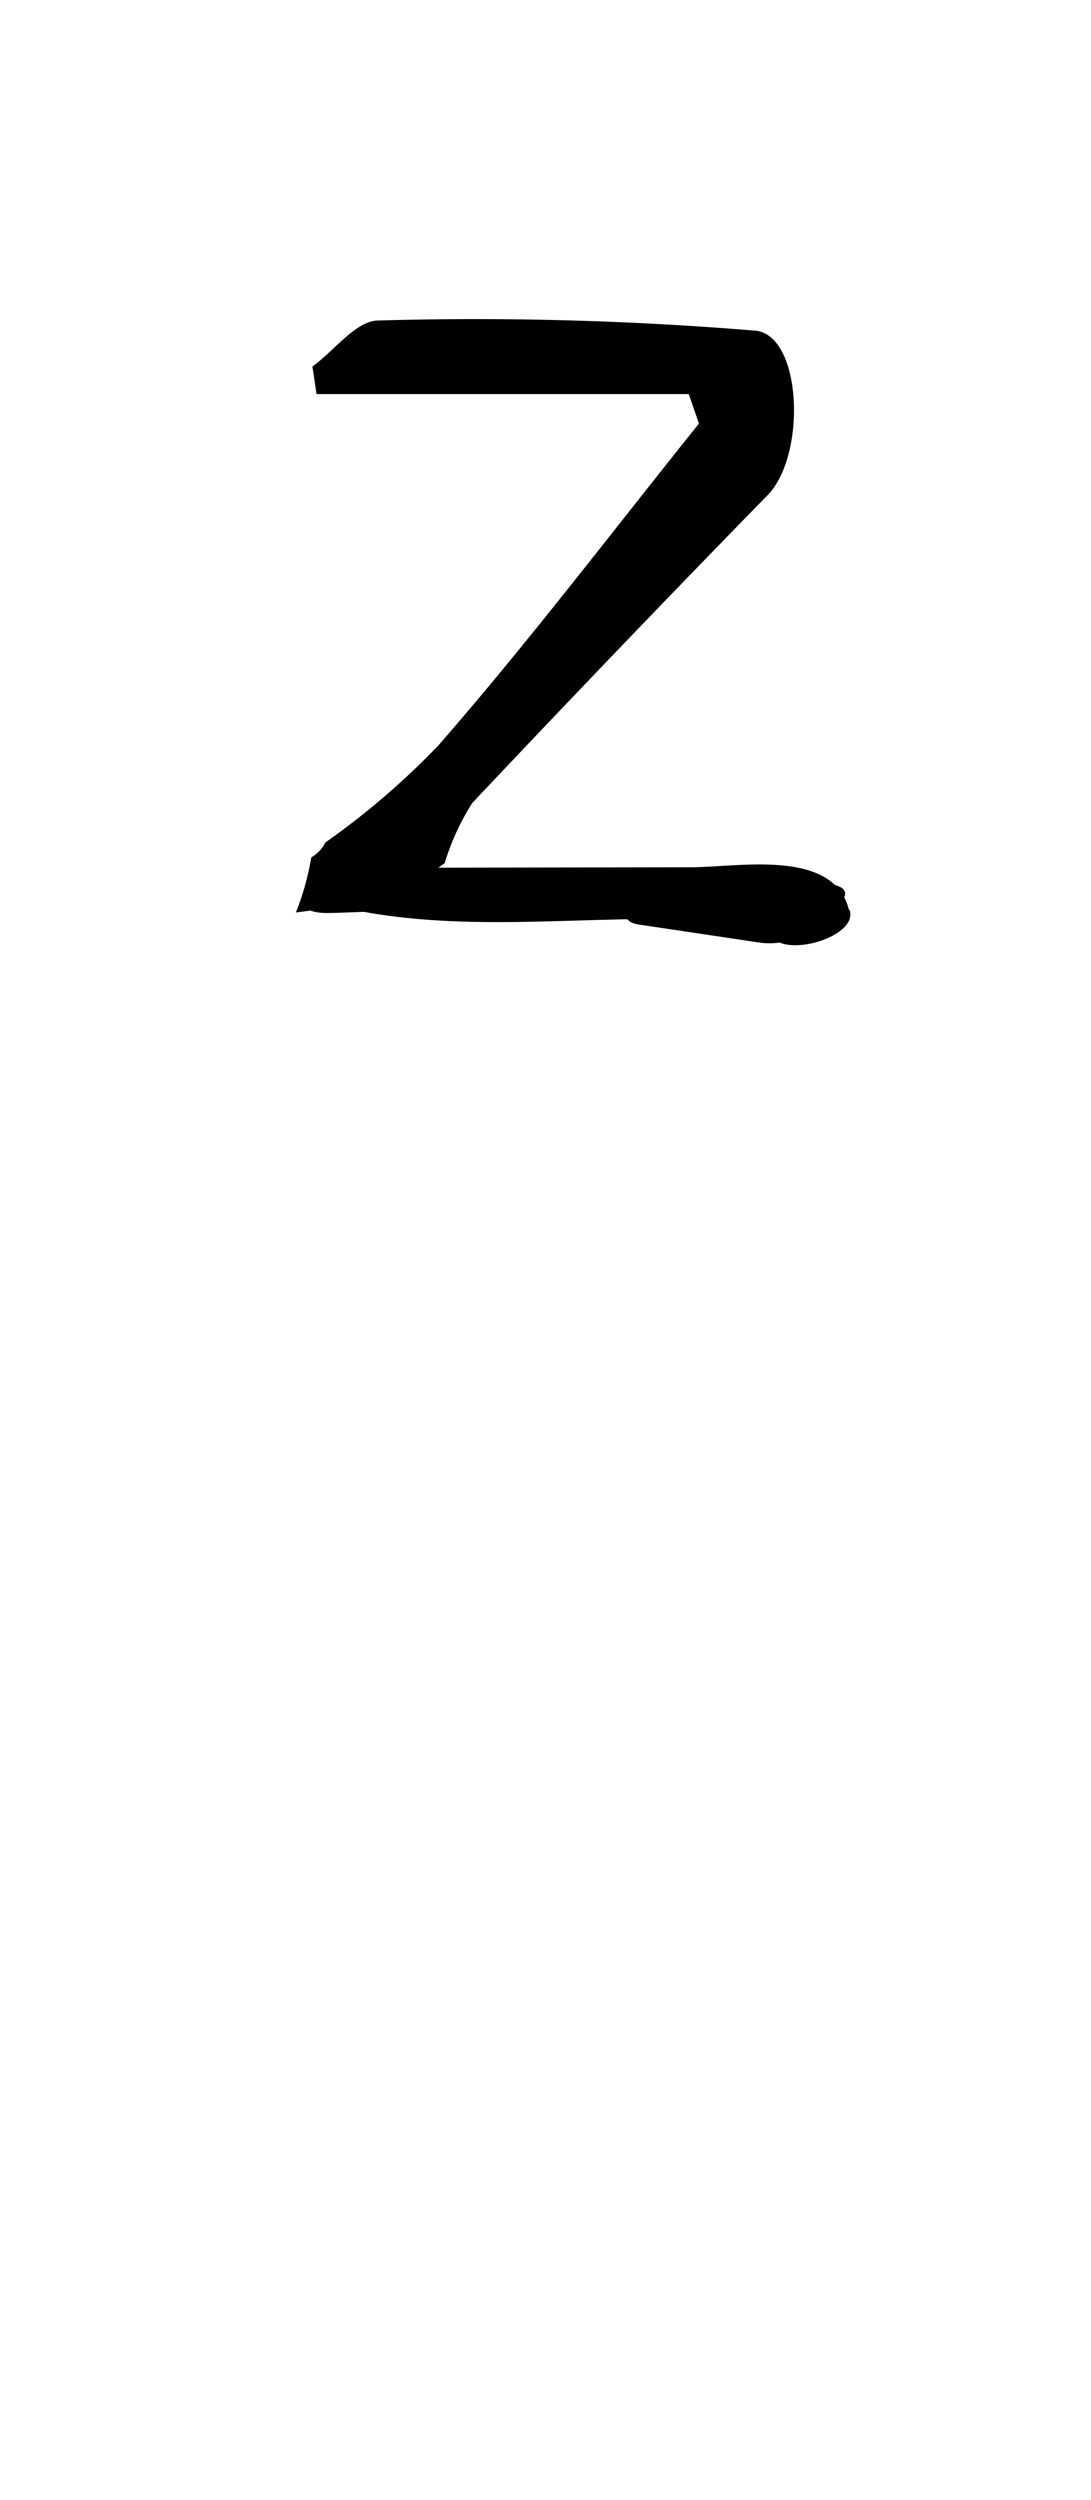 <svg id="_2NDALLCAPS" data-name="2NDALLCAPS" xmlns="http://www.w3.org/2000/svg" viewBox="0 0 39.6 90.72"><title>superfunfontprojeeeect</title><path d="M27.43,12a122.93,122.93,0,0,0-13.7-.37c-.8,0-1.59,1.09-2.39,1.67l.15,1H25l.37,1.07c-3.14,3.91-6.17,7.91-9.46,11.68a28,28,0,0,1-4.1,3.52,1.28,1.28,0,0,1-.51.54,9.87,9.87,0,0,1-.56,2c1.47-.18,2.88-.48,4.3-.74a1.41,1.41,0,0,1,.4-.53c.21-.16.45-.34.7-.52a8.84,8.84,0,0,1,1-2.18q5.28-5.6,10.66-11.11C29.29,16.63,29.13,12.18,27.43,12Z"/><path d="M12.75,33c5.18,1.07,10.42-.18,15.61.65.92.15,3.4-1.31,1.78-1.57-5.19-.83-10.45.42-15.61-.65-.92-.19-3.41,1.23-1.78,1.57Z"/><path d="M30.81,33c-.57-2.24-4.08-1.52-5.76-1.53L13,31.49c-1.09,0-3.08,1.63-1.13,1.64,1.78,0,15.66-.93,16.08.7.26,1,3.16.24,2.9-.78Z"/><path d="M29.28,32.61,24.93,32a2.55,2.55,0,0,0-2,.55c-.41.39-.37.92.27,1l4.35.65a2.55,2.55,0,0,0,2-.55c.41-.39.37-.92-.27-1Z"/></svg>